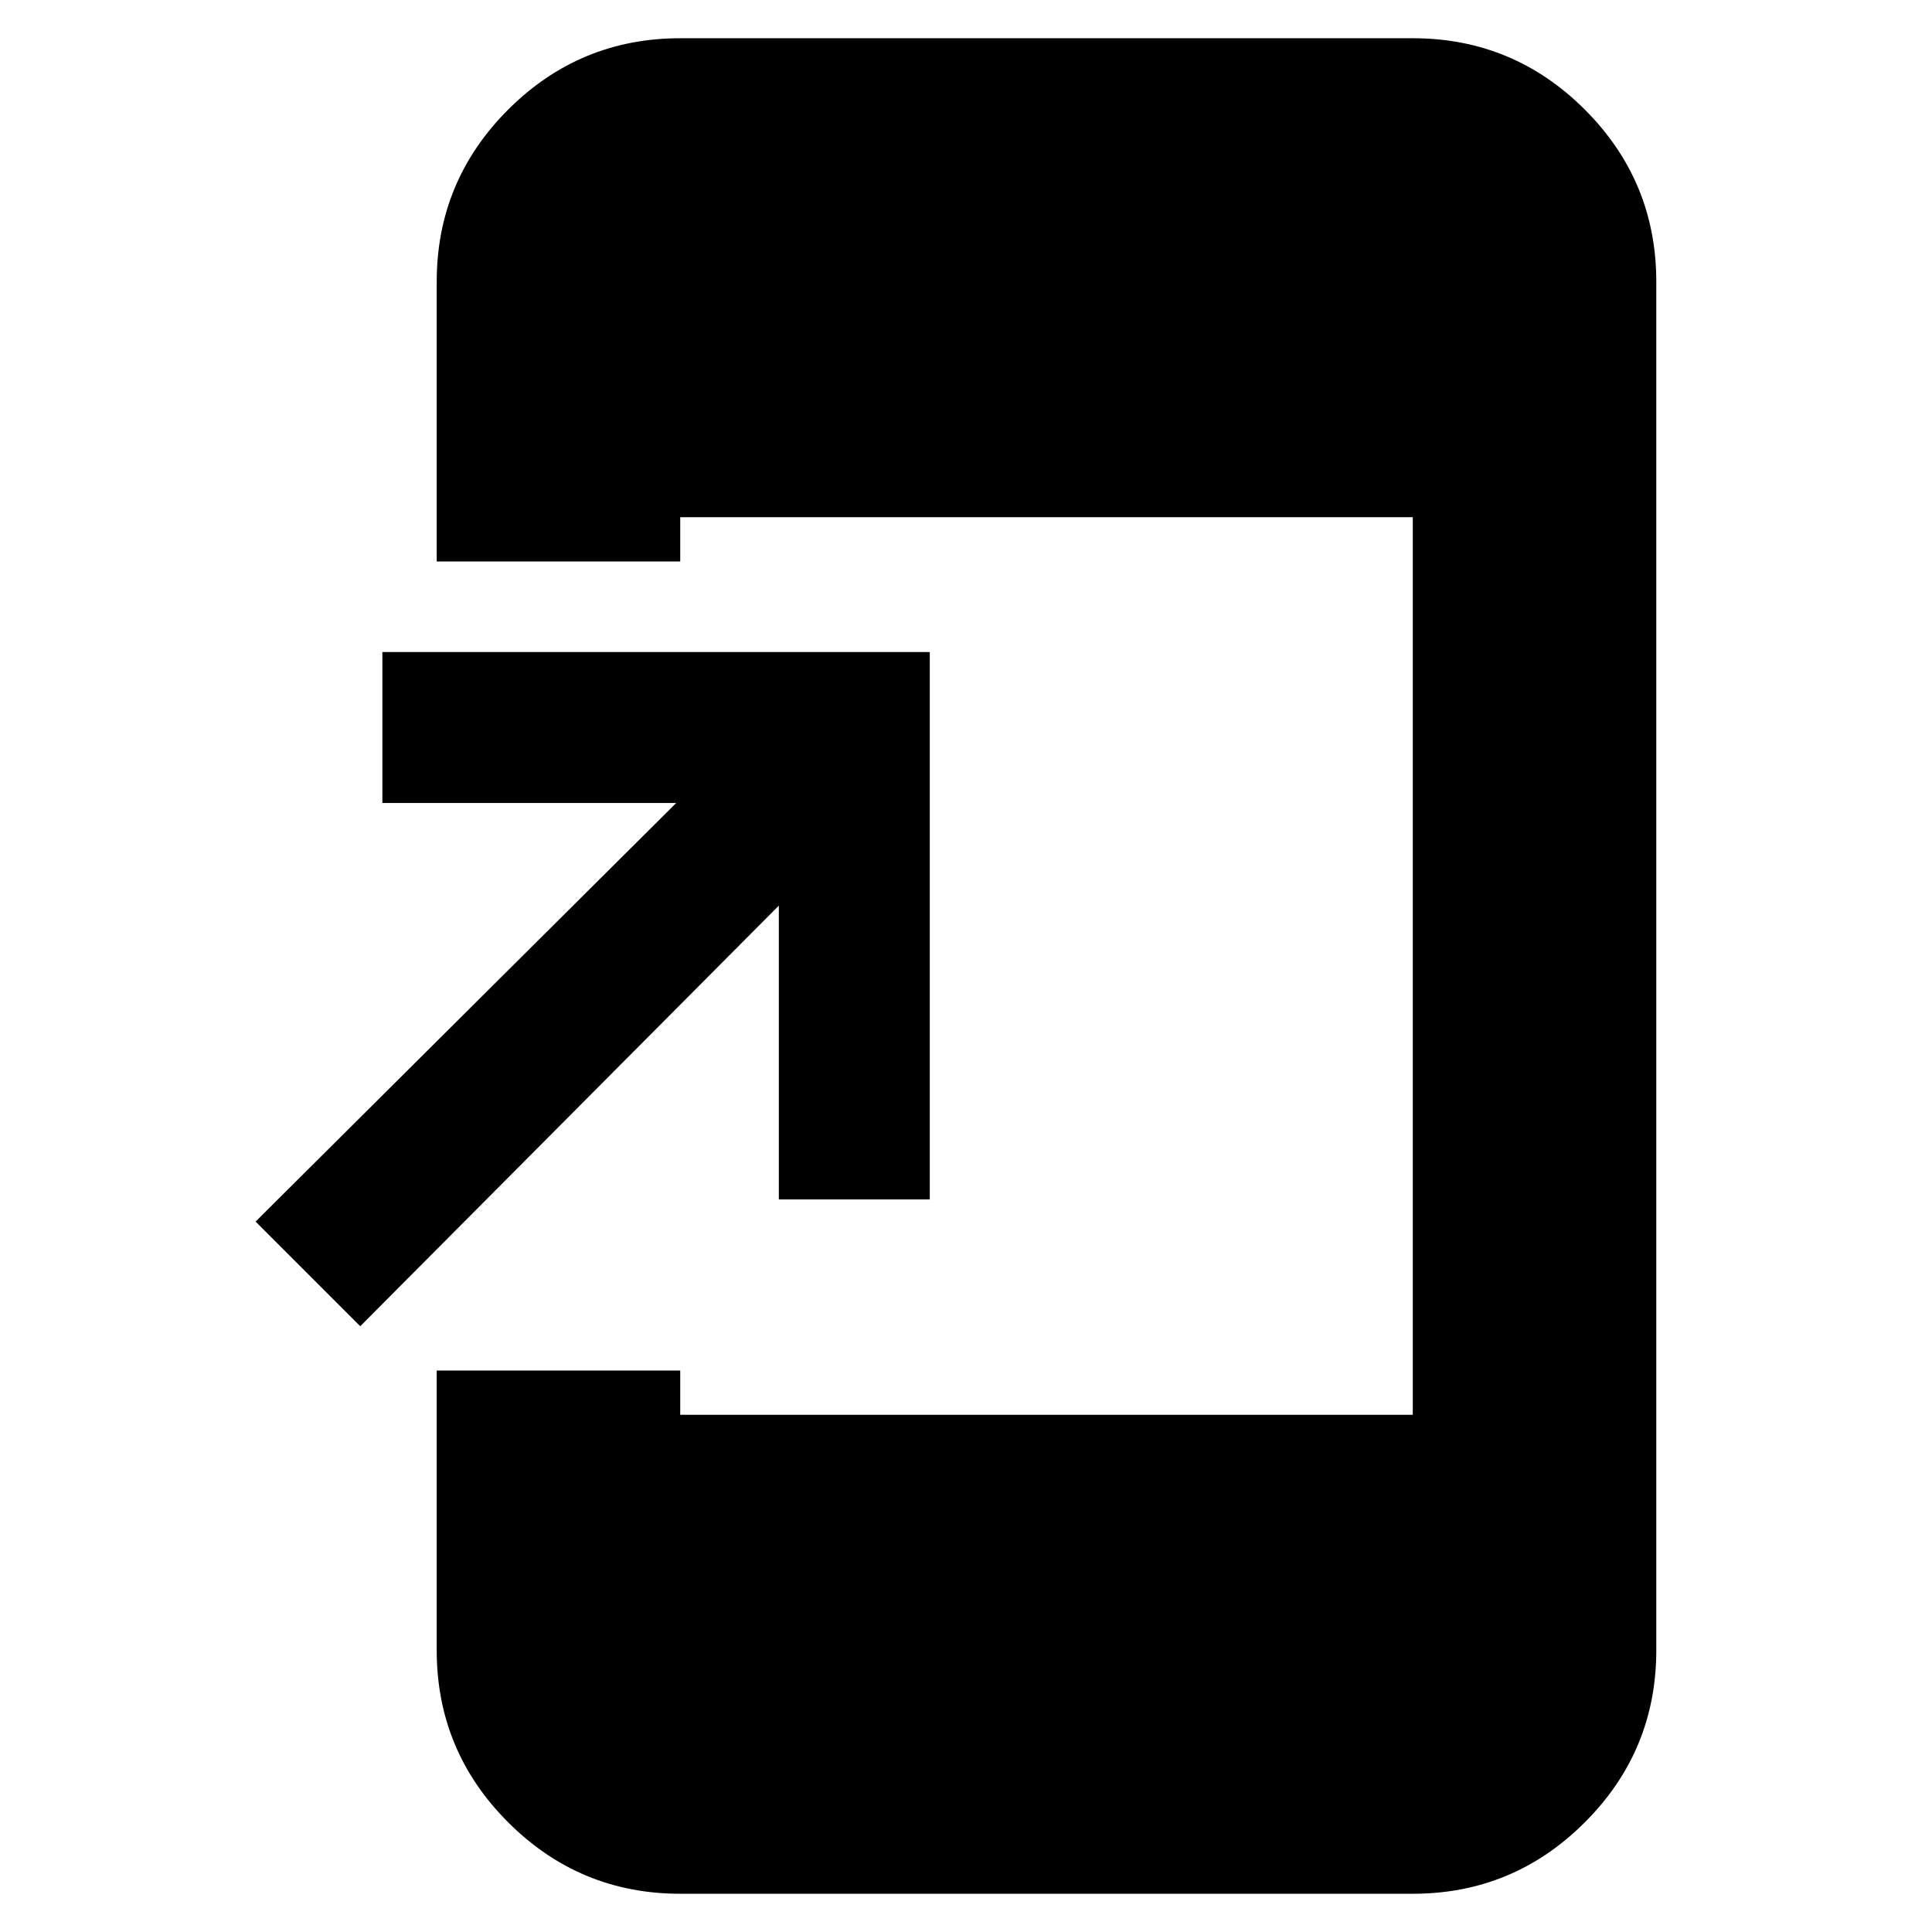 <svg xmlns="http://www.w3.org/2000/svg" height="24" width="24"><path d="M4.475 16.475 3.175 15.175 8.4 9.975H4.75V8.1H11.55V14.9H9.675V11.25ZM8.45 23.525Q7.2 23.525 6.312 22.637Q5.425 21.75 5.425 20.5V17.025H8.45V17.575H17.55V6.425H8.45V6.975H5.425V3.5Q5.425 2.25 6.312 1.362Q7.2 0.475 8.45 0.475H17.55Q18.8 0.475 19.688 1.362Q20.575 2.25 20.575 3.5V20.5Q20.575 21.75 19.688 22.637Q18.8 23.525 17.55 23.525Z"/></svg>